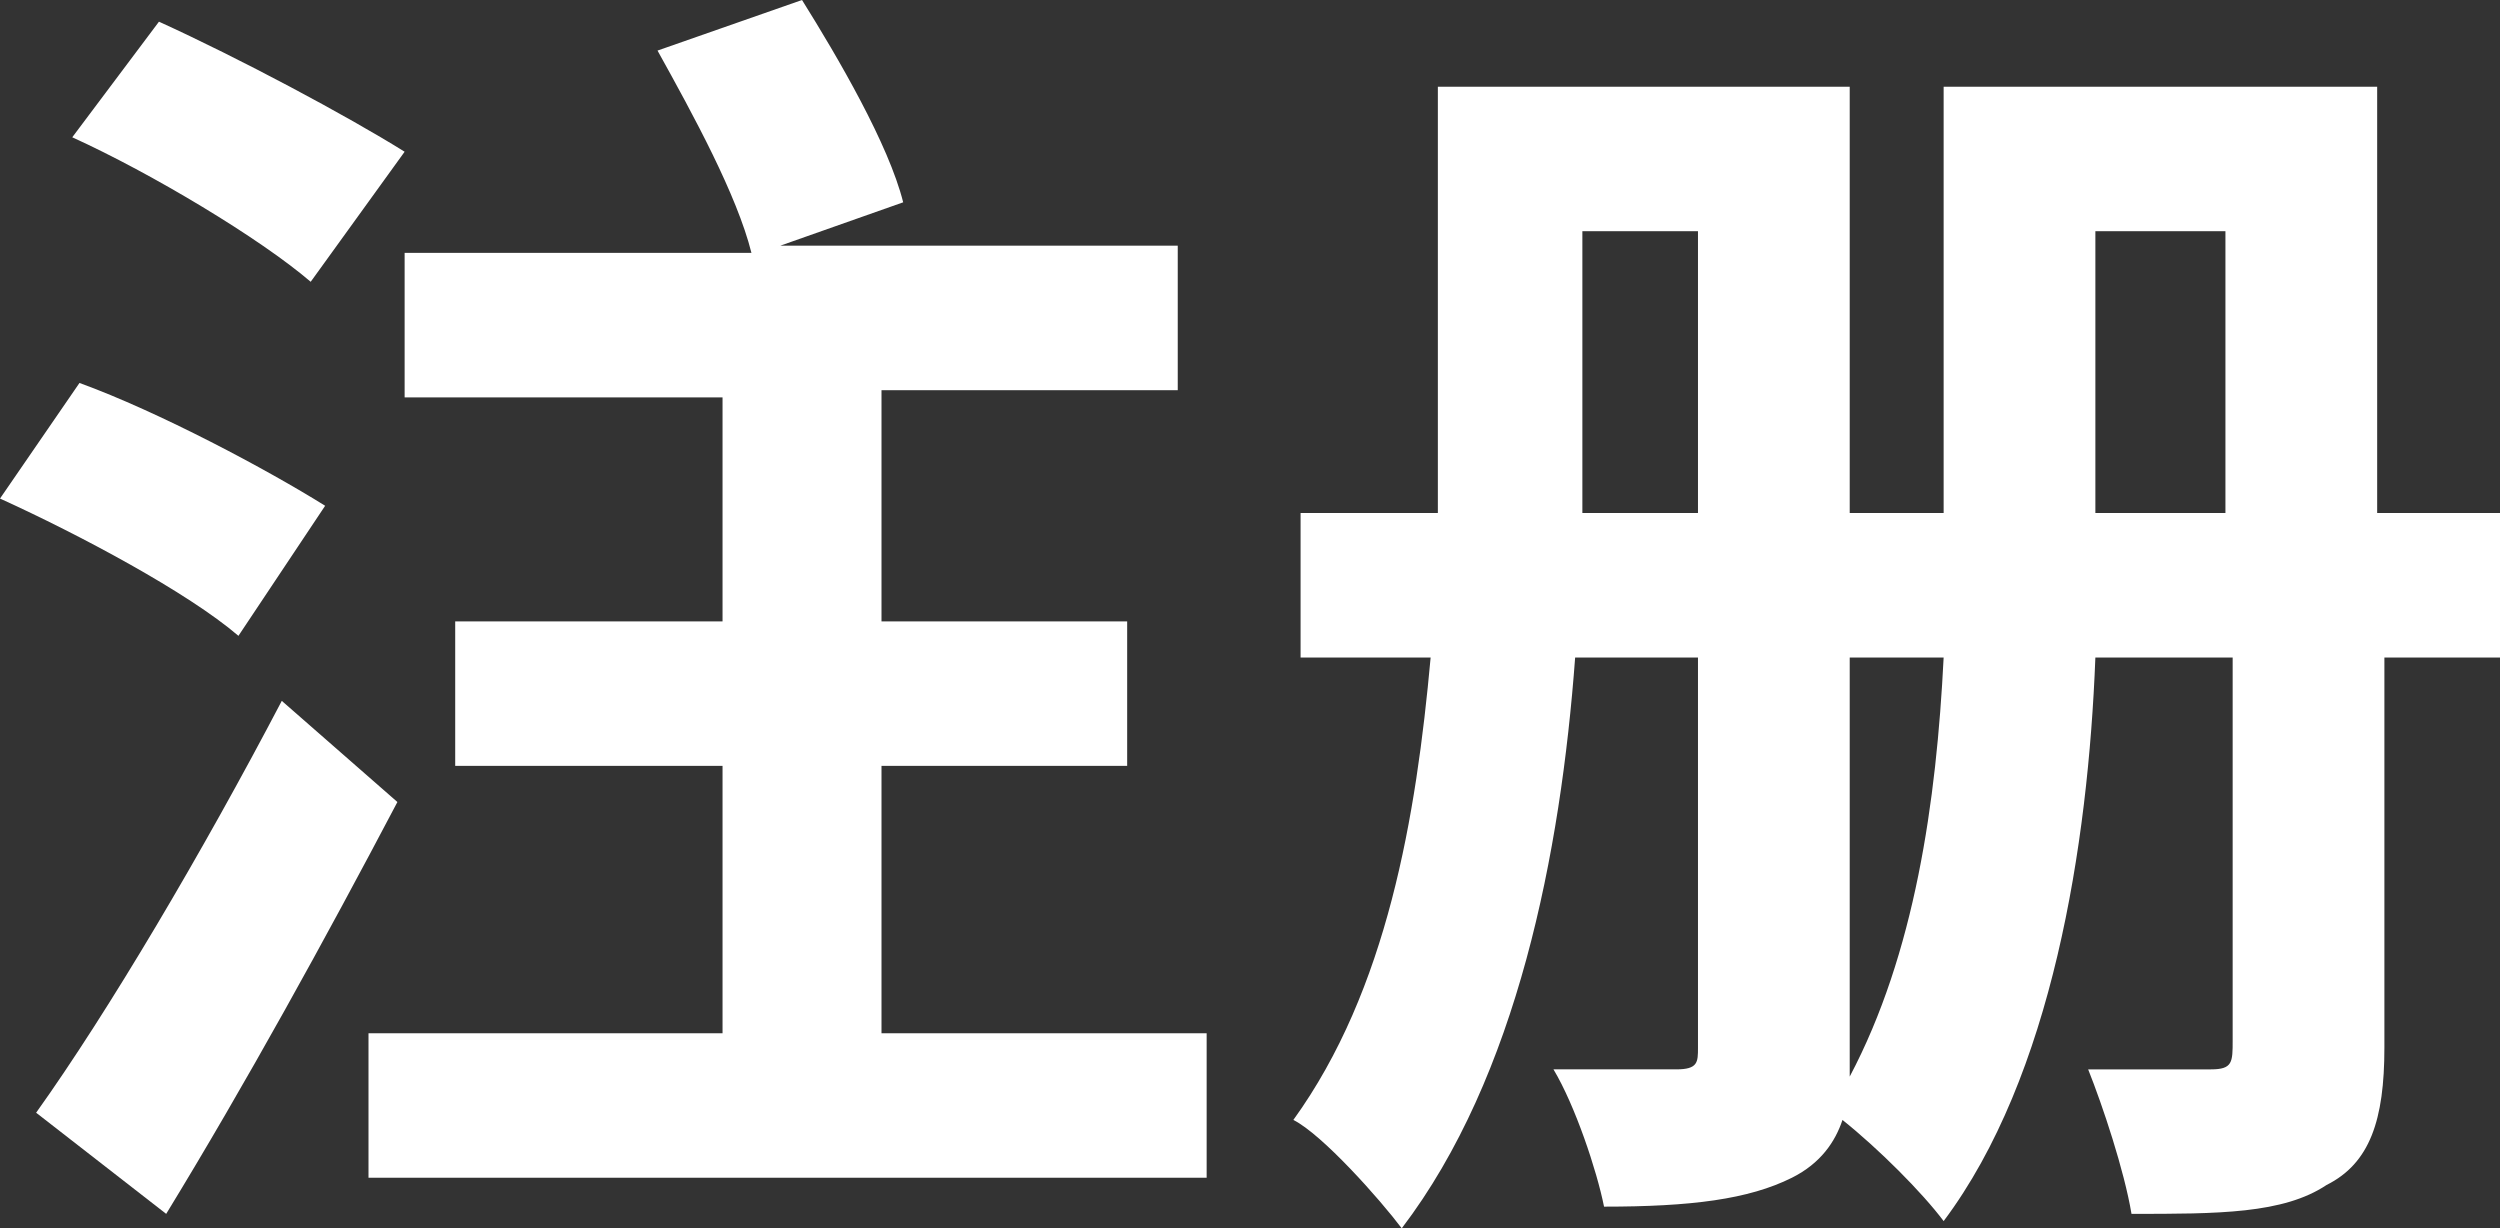 <!-- Generator: Adobe Illustrator 21.0.0, SVG Export Plug-In  -->
<svg version="1.1"
	 xmlns="http://www.w3.org/2000/svg" xmlns:xlink="http://www.w3.org/1999/xlink" xmlns:a="http://ns.adobe.com/AdobeSVGViewerExtensions/3.0/"
	 x="0px" y="0px" width="34.6px" height="17px" viewBox="0 0 34.6 17" style="enable-background:new 0 0 34.6 17;"
	 xml:space="preserve">
<rect x="0" y="0" width="34.6" height="17" fill="#333333" stroke="none"/>
<style type="text/css">
	.st0{fill:#FFFFFF;}
</style>
<defs>
</defs>
<g>
	<path class="st0" d="M3.3,8.8C2.6,8.2,1.1,7.4,0,6.9l1.1-1.6C2.2,5.7,3.7,6.5,4.5,7L3.3,8.8z M5.5,11.1c-1,1.9-2.1,3.9-3.2,5.7
		l-1.8-1.4c1-1.4,2.3-3.6,3.4-5.7L5.5,11.1z M4.3,3.9C3.6,3.3,2.1,2.4,1,1.9l1.2-1.6c1.1,0.5,2.6,1.3,3.4,1.8L4.3,3.9z M16.7,14.3v2
		H5.1v-2H10v-3.7H6.3v-2H10V5.5H5.6v-2h4.8c-0.2-0.8-0.8-1.9-1.3-2.8l2-0.7c0.5,0.8,1.2,2,1.4,2.8l-1.7,0.6h5.5v2h-4.1v3.2h3.4v2
		h-3.4v3.7H16.7z"/>
	<path class="st0" d="M34.6,9.1H33v5.4c0,1-0.2,1.6-0.8,1.9c-0.6,0.4-1.5,0.4-2.7,0.4c-0.1-0.6-0.4-1.5-0.6-2c0.7,0,1.5,0,1.7,0
		c0.3,0,0.3-0.1,0.3-0.4V9.1h-1.9c-0.1,2.6-0.6,5.8-2.1,7.8c-0.3-0.4-0.9-1-1.4-1.4c-0.1,0.3-0.3,0.6-0.7,0.8
		c-0.6,0.3-1.4,0.4-2.6,0.4c-0.1-0.5-0.4-1.4-0.7-1.9c0.7,0,1.5,0,1.7,0c0.3,0,0.3-0.1,0.3-0.3V9.1h-1.7c-0.2,2.7-0.8,5.8-2.4,7.9
		c-0.3-0.4-1.1-1.3-1.5-1.5c1.3-1.8,1.7-4.2,1.9-6.4H18V7.1h1.9v0V1.2h5.7v5.9h1.3V1.2h6v5.9h1.7V9.1z M23.5,7.1V3.2h-1.6v3.9v0
		H23.5z M25.6,14.6c0,0.1,0,0.2,0,0.3c0.9-1.7,1.2-3.8,1.3-5.8h-1.3V14.6z M30.8,7.1V3.2H29v3.9H30.8z"/>
</g>
</svg>
